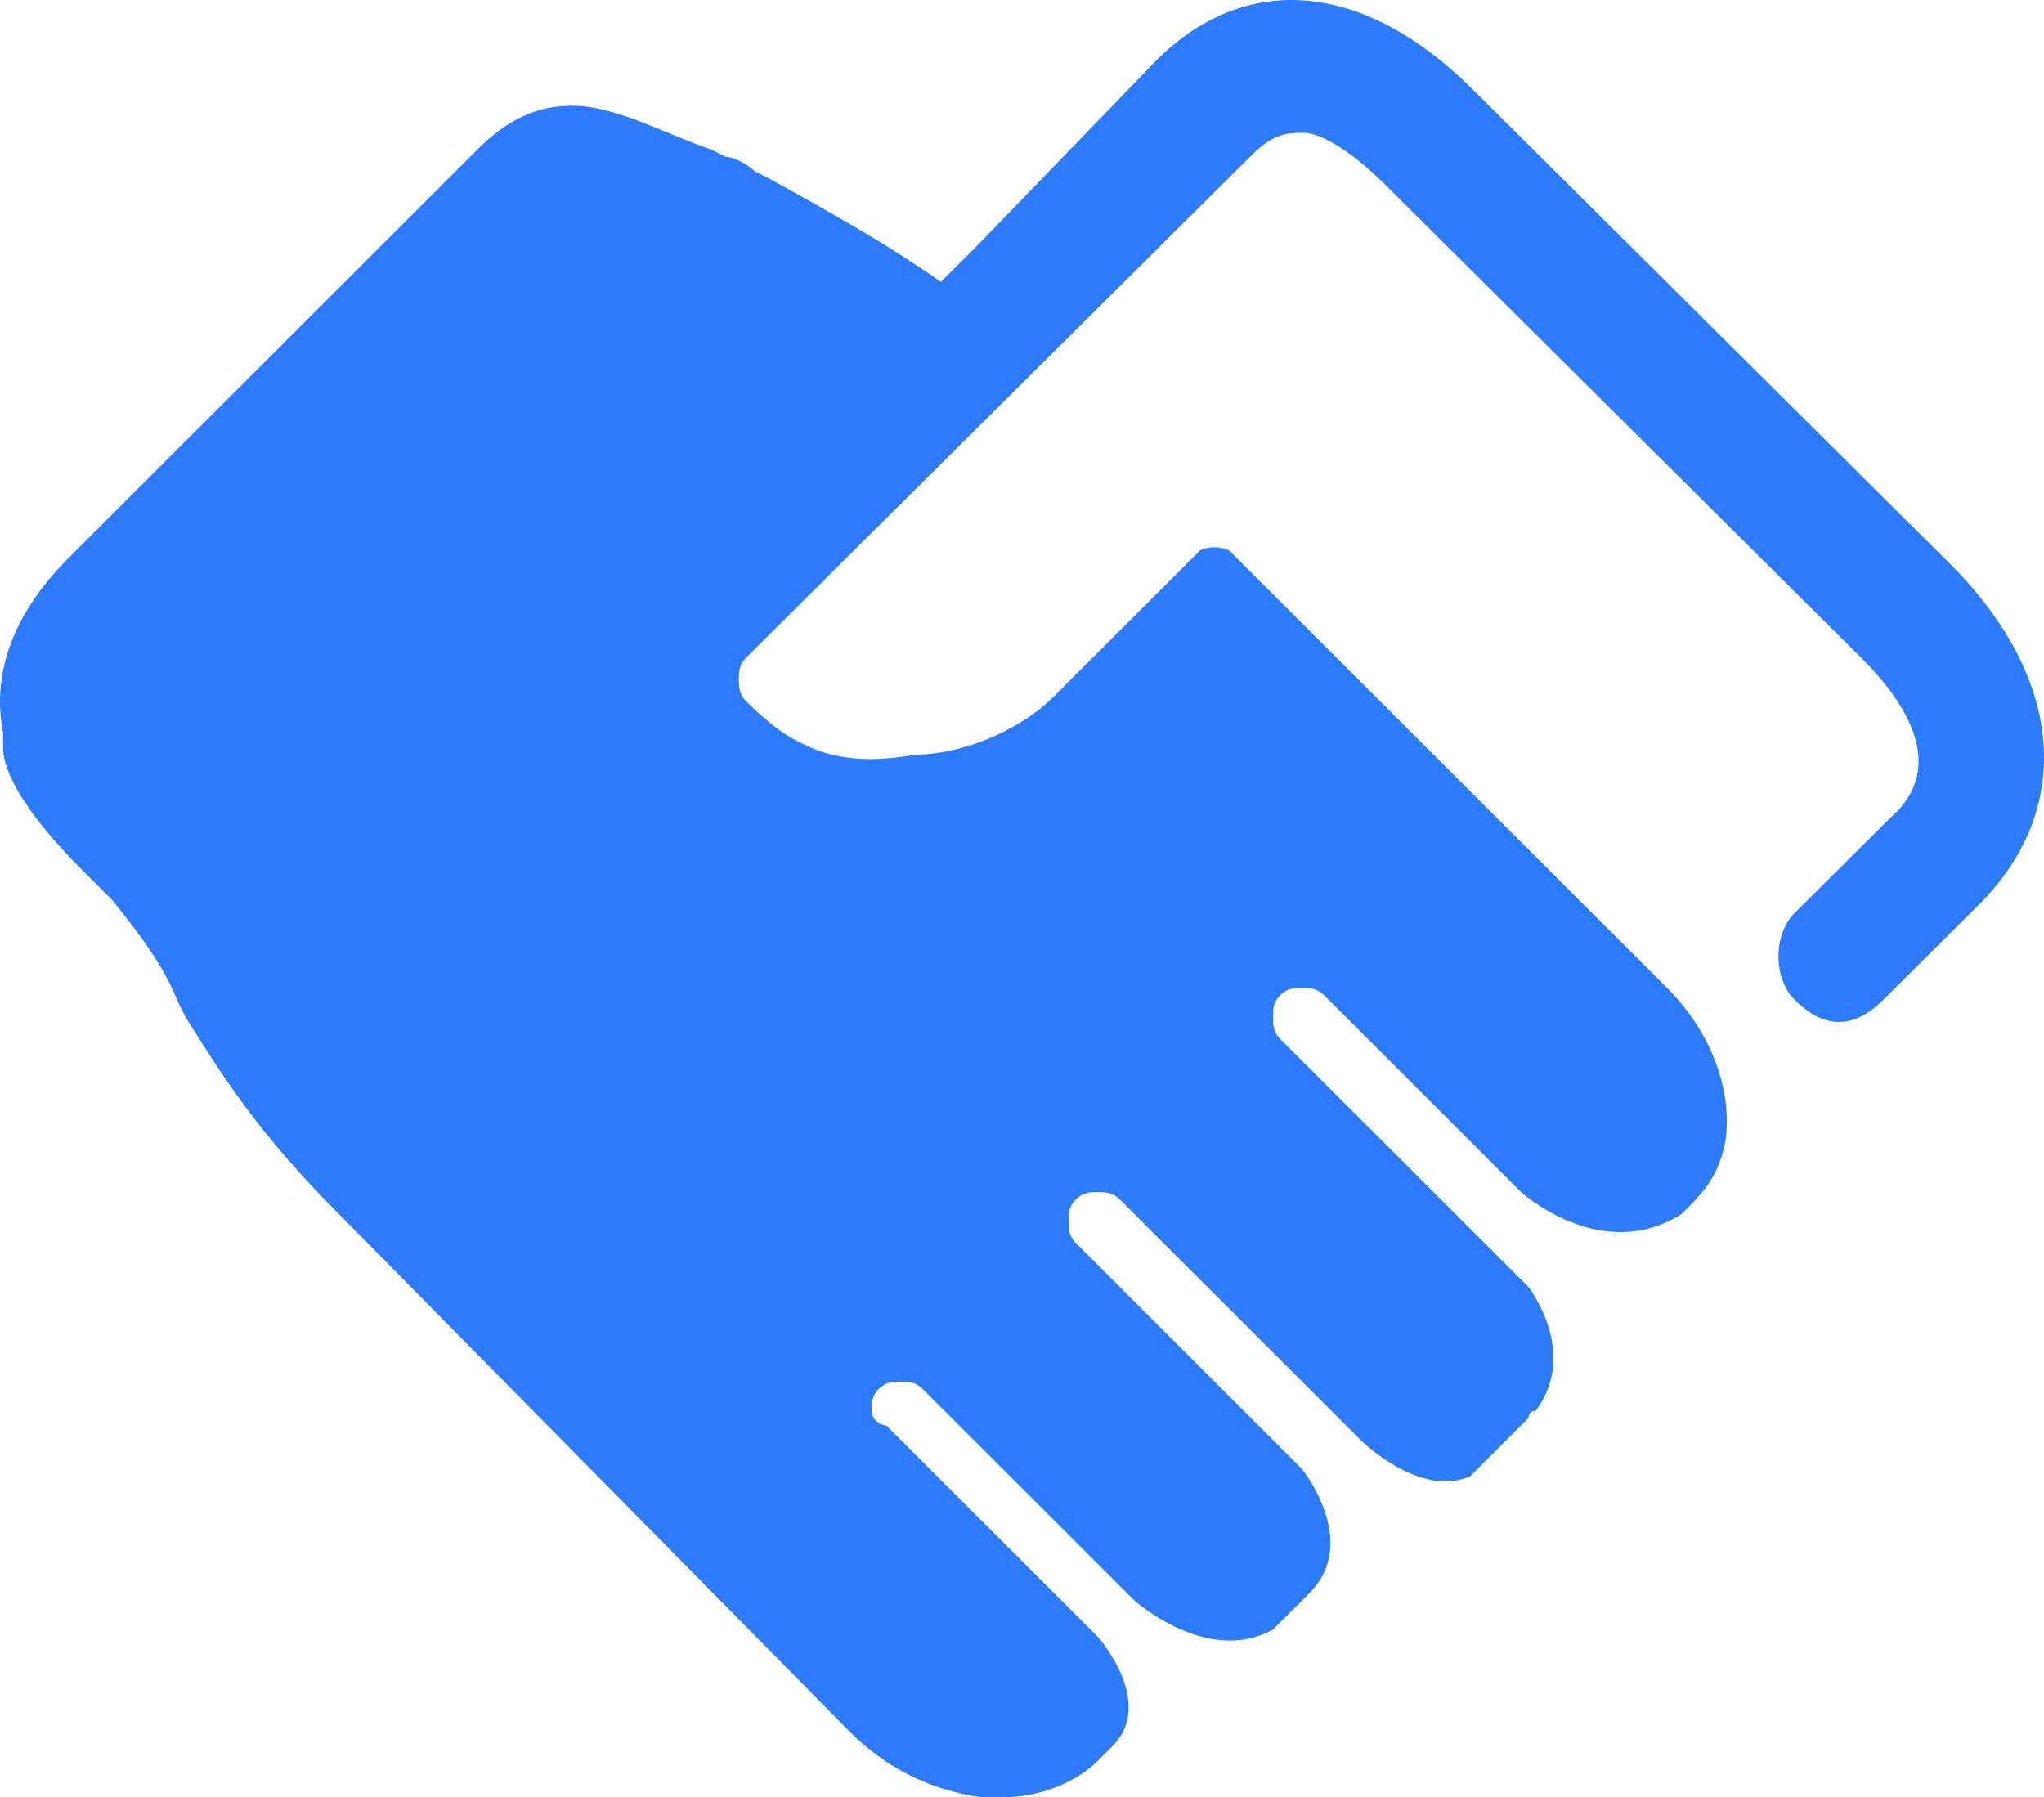 <?xml version="1.0" encoding="UTF-8"?>
<svg width="58px" height="51px" viewBox="0 0 58 51" version="1.1" xmlns="http://www.w3.org/2000/svg" xmlns:xlink="http://www.w3.org/1999/xlink">
    <!-- Generator: Sketch 63.1 (92452) - https://sketch.com -->
    <title>上云上平台</title>
    <desc>Created with Sketch.</desc>
    <g id="页面-1" stroke="none" stroke-width="1" fill="none" fill-rule="evenodd">
        <g id="首页-移动端" transform="translate(-434, -735)" fill="#2D7BFA" fill-rule="nonzero">
            <g id="编组-9" transform="translate(-271, 530)">
                <g id="上云上平台" transform="translate(705, 205)">
                    <path d="M47.304,28.034 L34.879,15.621 C34.879,15.621 34.464,15.414 34.05,15.621 L29.908,19.759 C28.873,20.793 27.216,21.414 25.974,21.414 C24.731,21.621 22.867,21.828 21.004,19.759 C20.797,19.552 20.797,19.345 20.797,19.138 C20.797,18.931 20.797,18.724 21.004,18.517 L29.494,10.241 C28.873,9.621 28.252,9 28.045,9 C25.974,7.345 23.696,6.103 21.832,5.069 L21.418,4.862 C21.211,4.655 20.797,4.448 20.589,4.448 L20.175,4.241 C18.933,3.828 17.483,3 16.241,3 C15.205,3 14.377,3.414 13.548,4.241 L1.951,15.828 C-0.12,17.897 -0.12,19.759 0.088,20.793 L0.088,21.207 C0.088,22.034 0.916,23.276 2.366,24.724 L3.194,25.552 C4.022,26.586 4.644,27.414 5.058,28.448 L5.265,28.862 C6.3,30.517 7.336,32.172 9.614,34.448 L24.11,49.138 C25.145,50.172 26.388,50.793 27.838,51 L28.459,51 C29.494,51 30.53,50.586 31.151,49.966 L31.565,49.552 C32.808,48.31 31.151,46.448 31.151,46.448 L25.145,40.448 C24.938,40.448 24.731,40.241 24.731,40.034 C24.731,39.828 24.731,39.621 24.938,39.414 C25.145,39.207 25.353,39.207 25.56,39.207 C25.767,39.207 25.974,39.207 26.181,39.414 L32.186,45.414 C32.186,45.414 34.257,47.276 36.121,46.241 L37.157,45.207 C38.606,43.759 36.95,41.69 36.95,41.69 L30.53,35.276 C30.323,35.069 30.323,34.862 30.323,34.655 C30.323,34.448 30.323,34.241 30.53,34.034 C30.737,33.828 30.944,33.828 31.151,33.828 C31.358,33.828 31.565,33.828 31.772,34.034 L38.606,40.862 C38.606,40.862 40.263,42.517 41.713,41.897 L42.127,41.483 L43.369,40.241 C43.369,40.241 43.369,40.034 43.576,40.034 C44.819,38.379 43.369,36.517 43.369,36.517 L36.328,29.483 C36.121,29.276 36.121,29.069 36.121,28.862 C36.121,28.655 36.121,28.448 36.328,28.241 C36.535,28.034 36.742,28.034 36.95,28.034 C37.157,28.034 37.364,28.034 37.571,28.241 L43.162,33.828 C43.162,33.828 45.44,35.897 47.718,34.448 C48.339,33.828 48.754,33.414 48.961,32.379 C49.168,30.931 48.547,29.276 47.304,28.034 L47.304,28.034 Z" id="路径"></path>
                    <path d="M55.304,15.97 L41.777,2.526 C38.655,-0.577 35.325,-0.783 32.828,1.698 L27.625,7.076 L18.468,16.177 C17.844,16.797 17.844,18.038 18.468,18.659 C20.757,20.727 23.463,21.347 23.463,21.347 C22.63,21.14 22.006,20.727 21.174,19.899 C20.966,19.693 20.966,19.486 20.966,19.279 C20.966,19.072 20.966,18.865 21.174,18.659 L22.63,17.211 L30.331,9.558 L35.533,4.387 C36.158,3.767 36.574,3.767 36.99,3.767 C37.406,3.767 38.239,4.18 39.279,5.215 L52.806,18.659 C54.055,19.899 55.304,21.761 53.639,23.209 L50.933,25.898 C50.309,26.518 50.309,27.759 50.933,28.38 C51.35,28.793 51.766,29 52.182,29 C52.598,29 53.015,28.793 53.431,28.38 L56.136,25.691 C58.842,23.002 58.634,19.279 55.304,15.97 L55.304,15.97 Z" id="路径"></path>
                </g>
            </g>
        </g>
    </g>
</svg>
